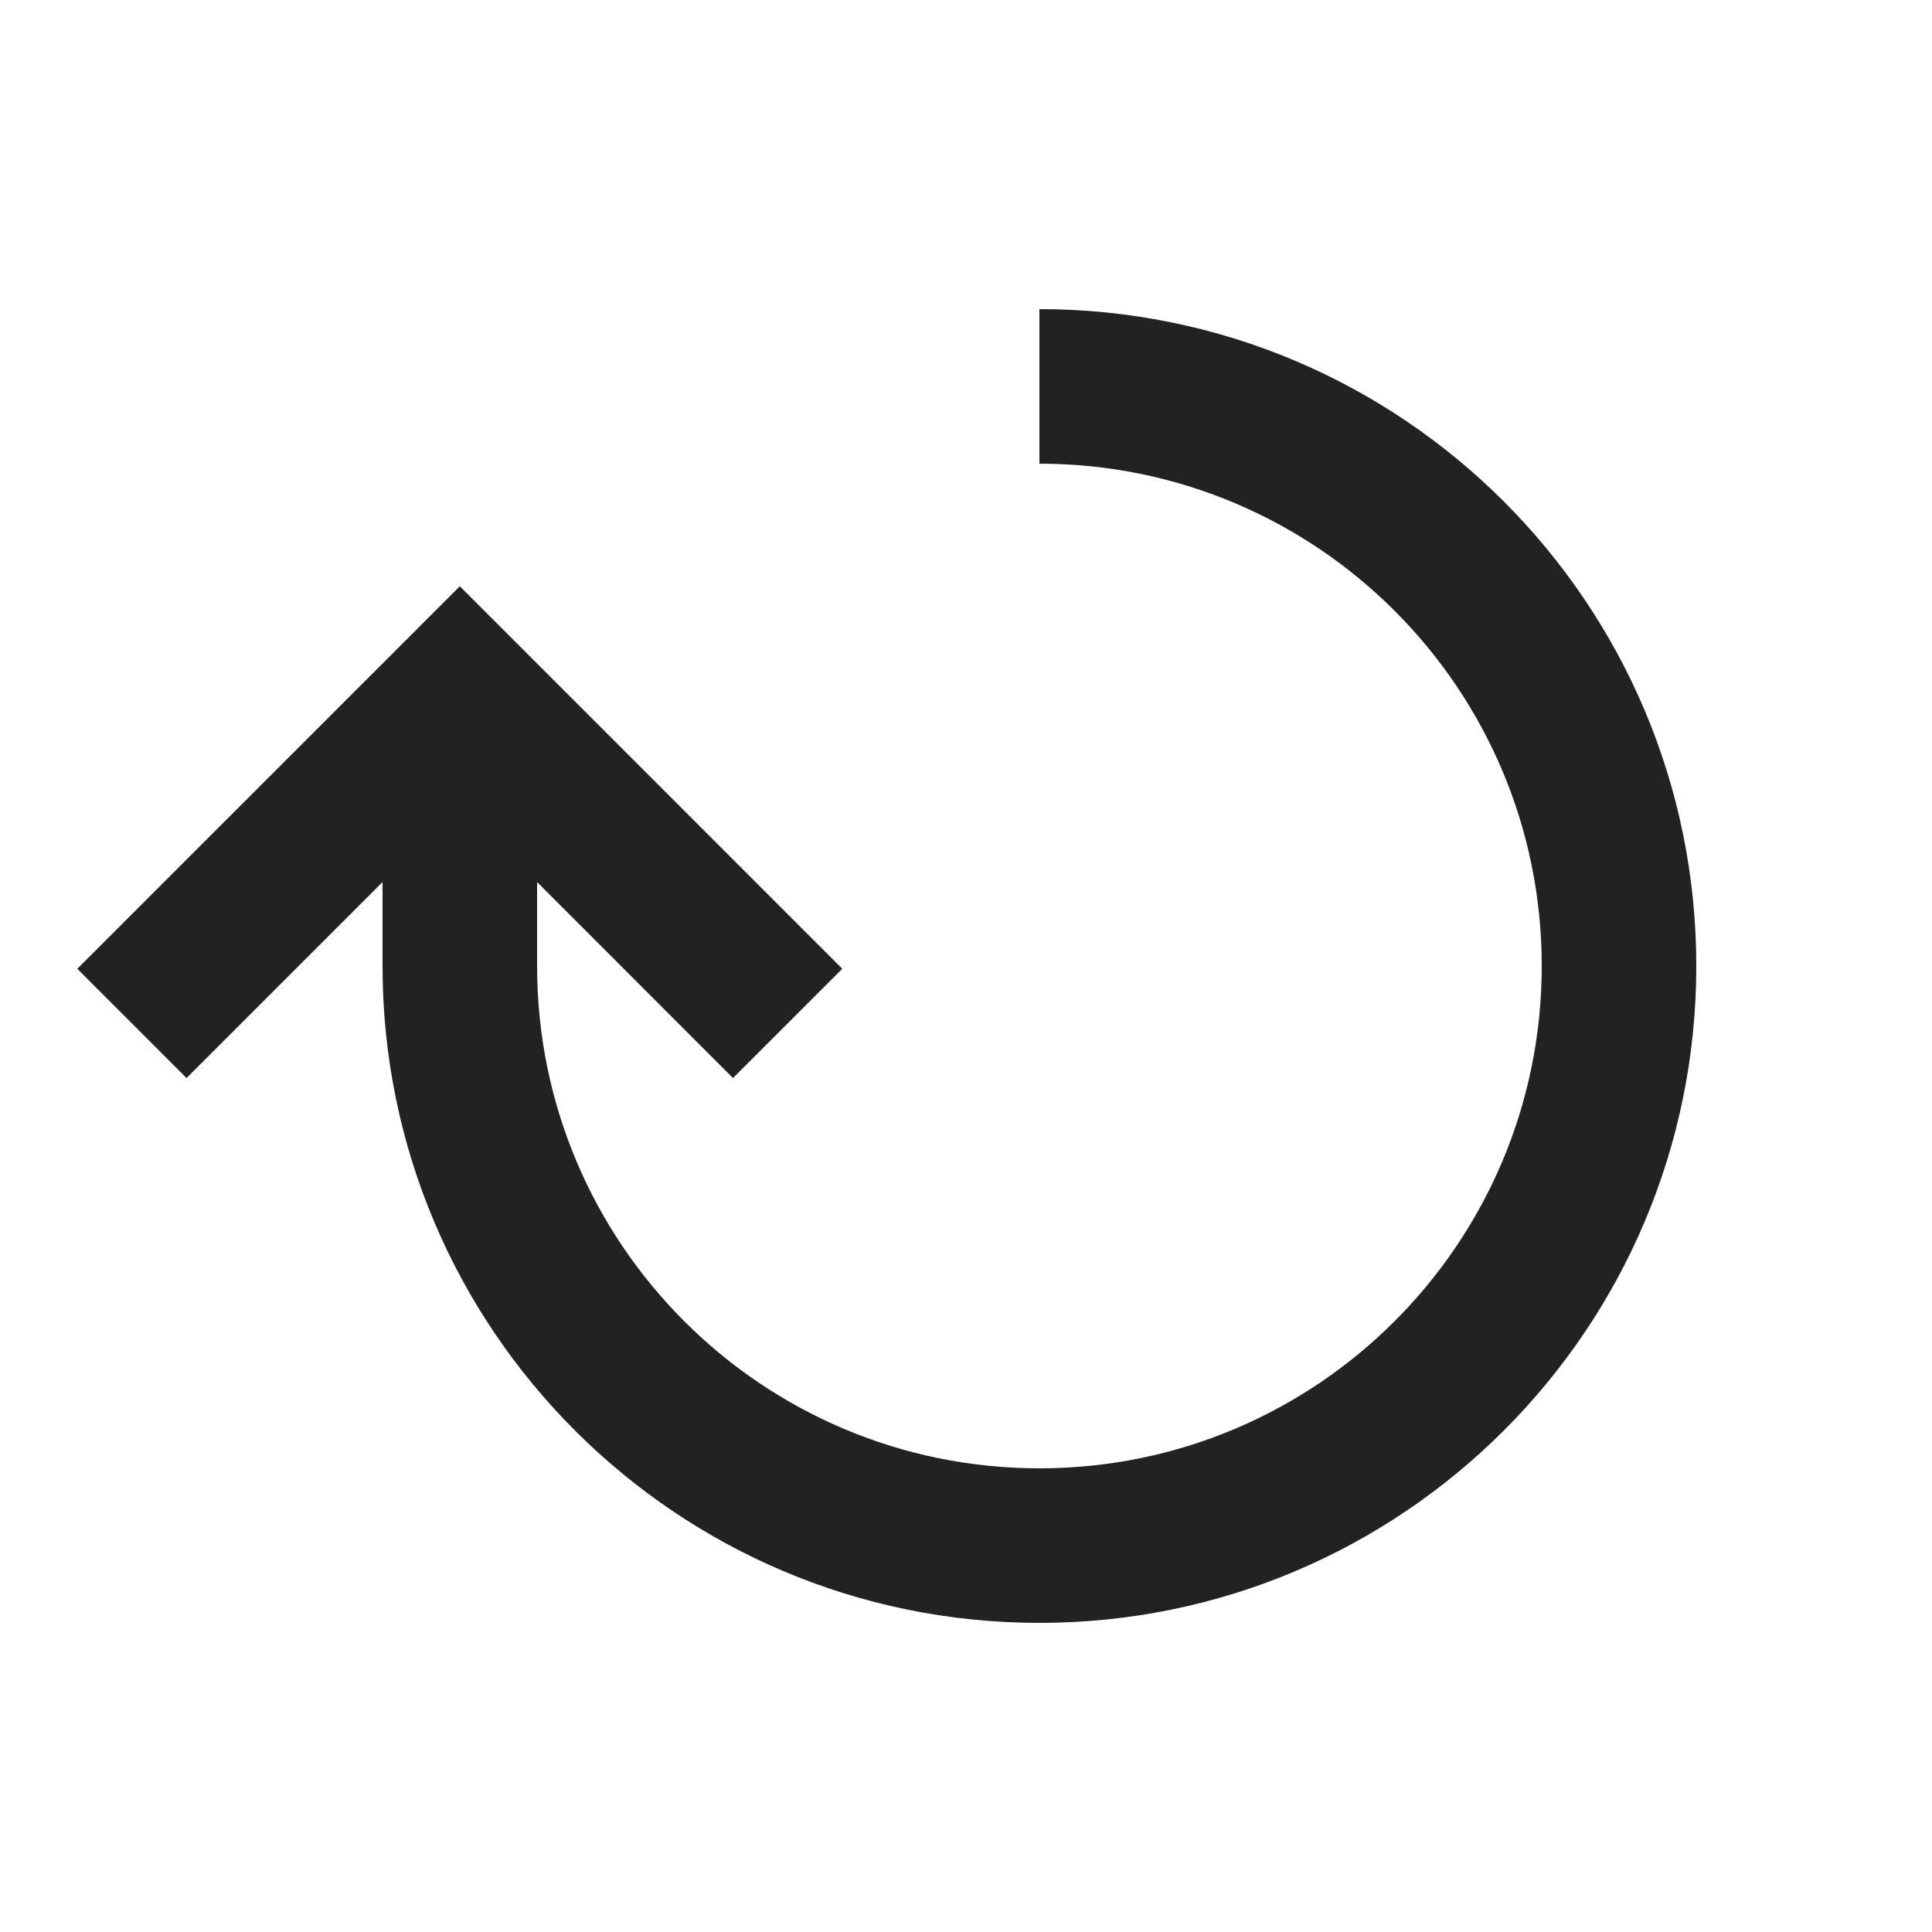 <svg viewBox="0 0 25 25" fill="none" xmlns="http://www.w3.org/2000/svg">
<path fill-rule="evenodd" clip-rule="evenodd" d="M19.95 12.5C19.95 8.91 17.04 6 13.45 6V4C18.144 4 21.95 7.806 21.95 12.5C21.95 17.194 18.144 21 13.45 21C8.755 21 4.95 17.194 4.95 12.5V11.414L2.414 13.95L1 12.536L5.95 7.586L10.899 12.536L9.485 13.95L6.95 11.414V12.5C6.95 16.09 9.86 19 13.45 19C17.04 19 19.95 16.09 19.95 12.5Z" fill="#222222"/>
</svg>
